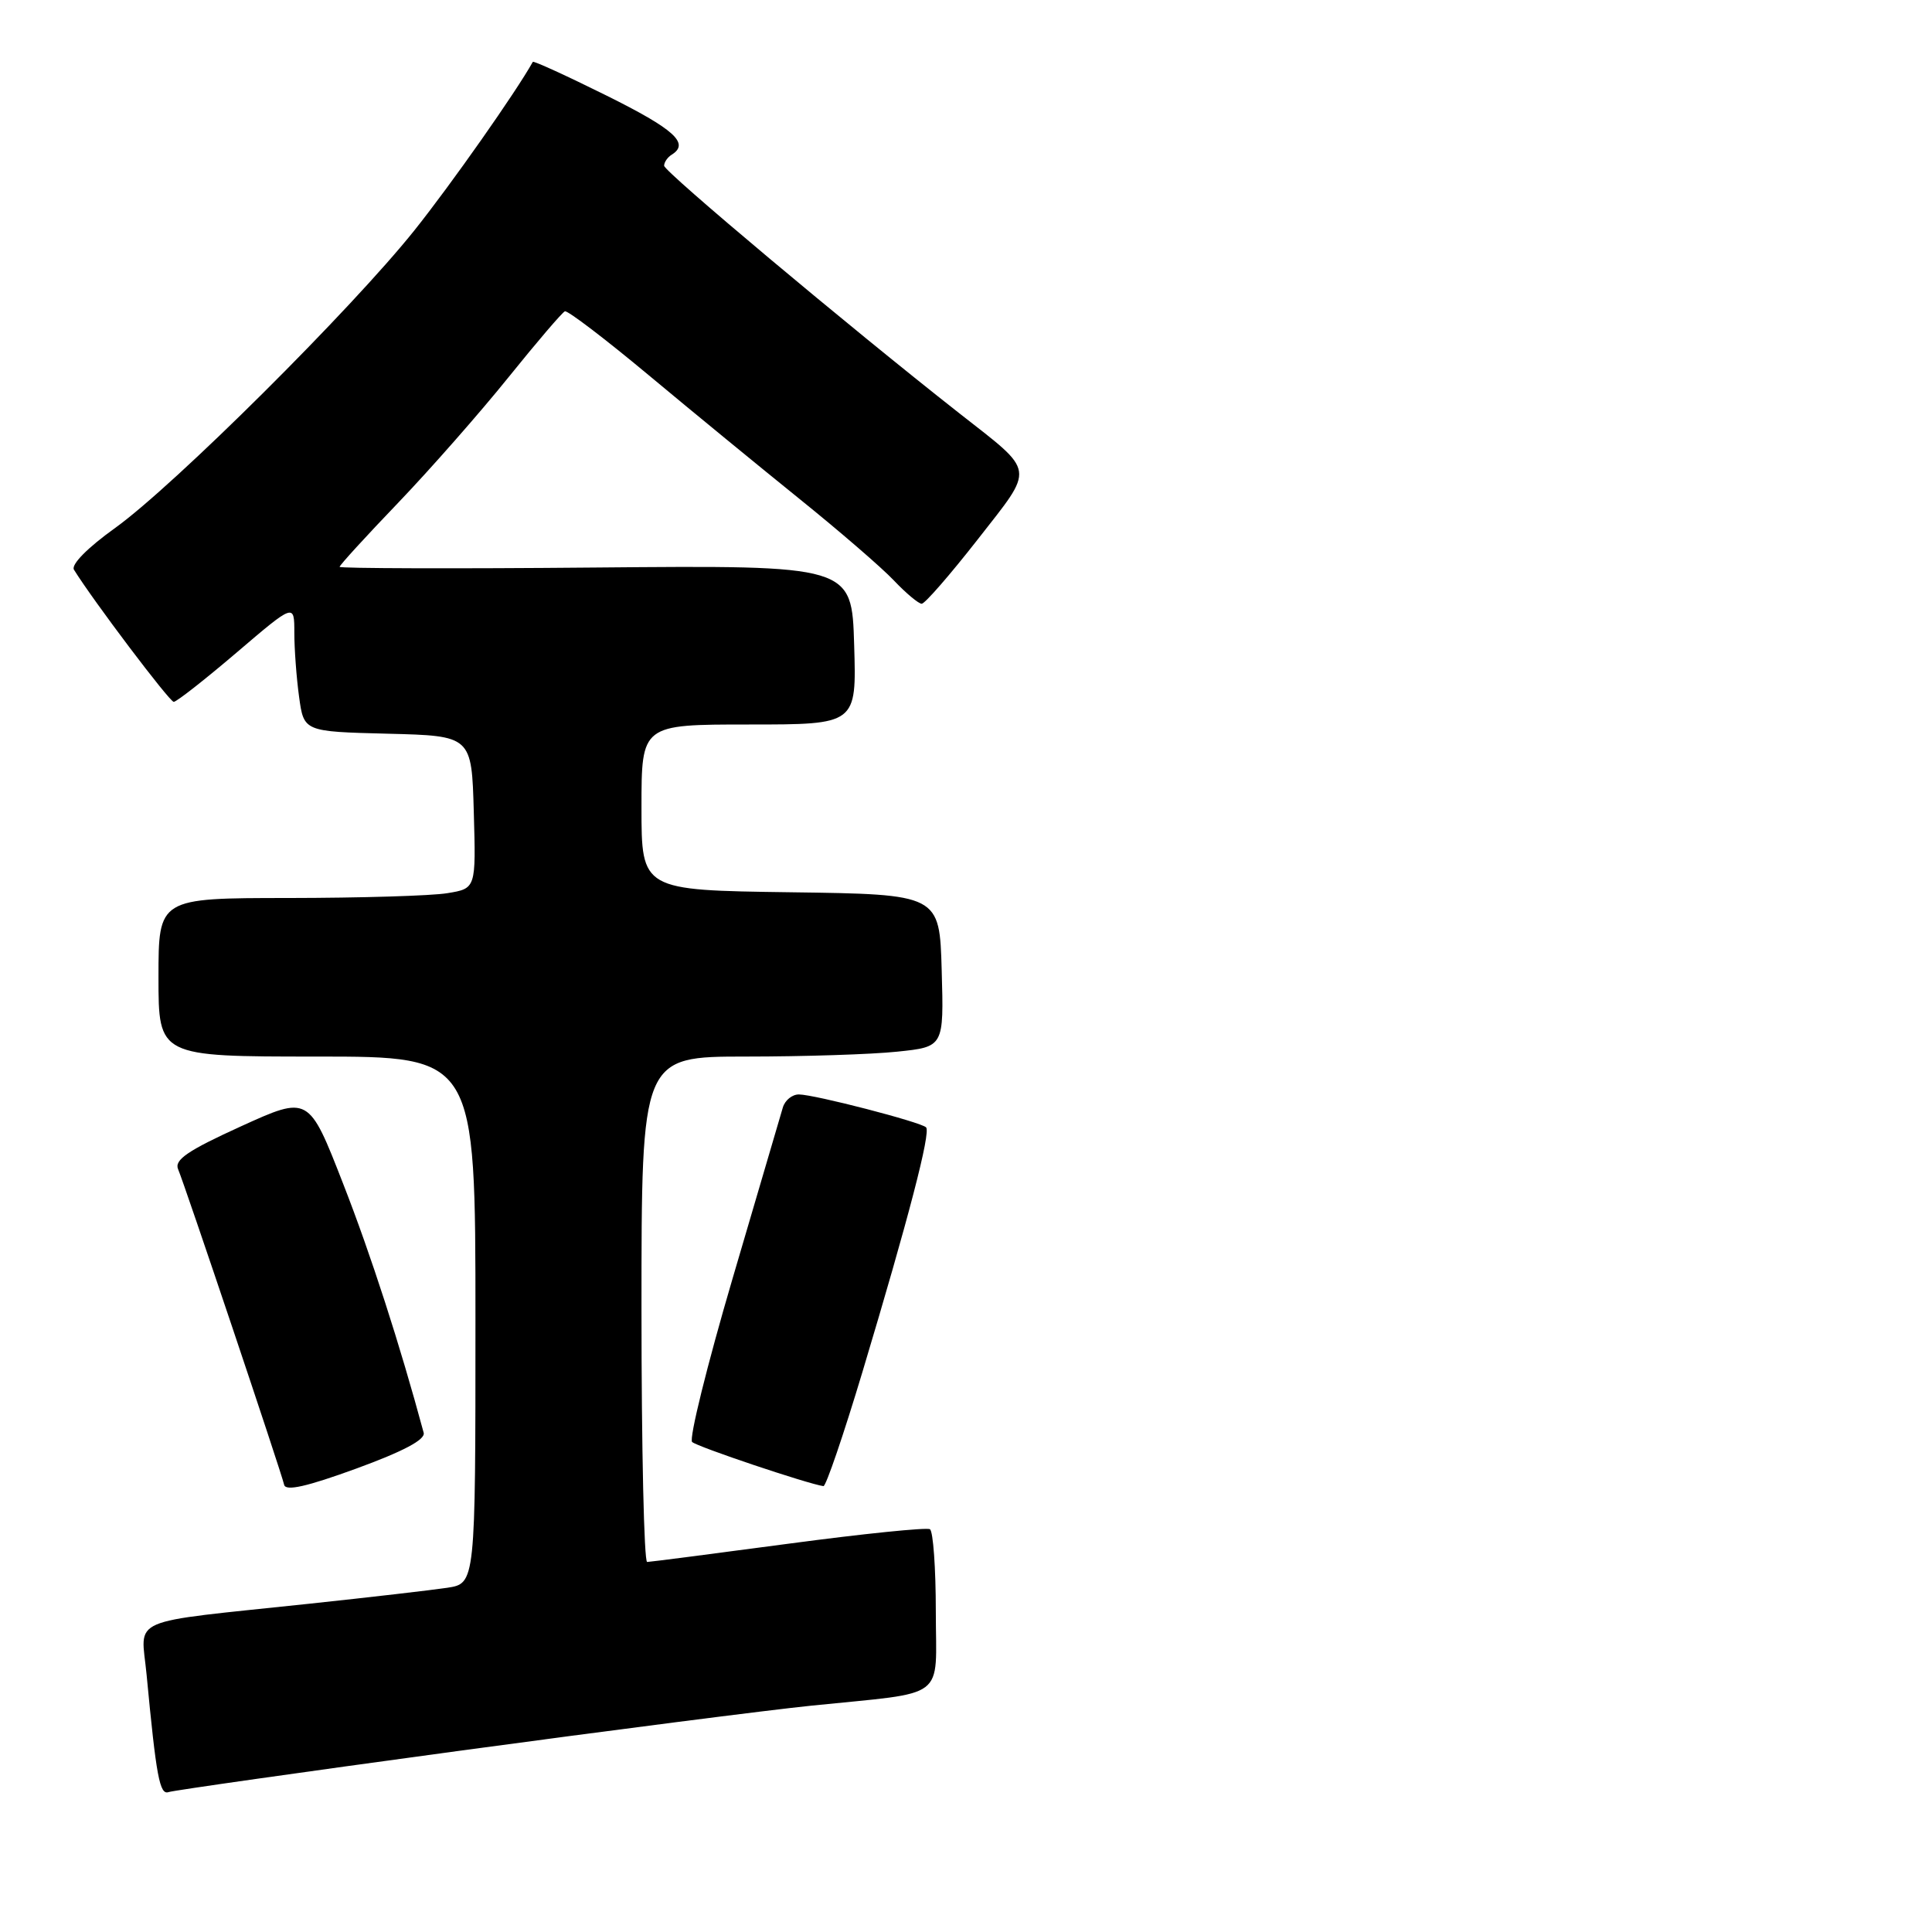 <?xml version="1.0" encoding="UTF-8" standalone="no"?>
<!DOCTYPE svg PUBLIC "-//W3C//DTD SVG 1.1//EN" "http://www.w3.org/Graphics/SVG/1.1/DTD/svg11.dtd" >
<svg xmlns="http://www.w3.org/2000/svg" xmlns:xlink="http://www.w3.org/1999/xlink" version="1.1" viewBox="0 0 256 256">
 <g >
 <path fill="currentColor"
d=" M 60.50 232.04 C 80.85 229.28 102.00 226.57 107.50 226.01 C 125.79 224.13 124.00 225.48 124.00 213.51 C 124.00 207.80 123.65 202.90 123.22 202.63 C 122.79 202.37 114.35 203.23 104.47 204.55 C 94.58 205.87 86.16 206.96 85.75 206.97 C 85.34 206.99 85.00 191.93 85.00 173.50 C 85.00 140.00 85.00 140.00 98.85 140.00 C 106.47 140.00 115.49 139.71 118.89 139.35 C 125.07 138.71 125.07 138.71 124.78 128.60 C 124.50 118.50 124.50 118.50 104.75 118.23 C 85.00 117.96 85.00 117.96 85.00 106.98 C 85.00 96.00 85.00 96.00 99.25 96.00 C 113.50 96.00 113.50 96.00 113.18 85.45 C 112.87 74.90 112.87 74.90 78.93 75.20 C 60.27 75.37 45.00 75.32 45.00 75.11 C 45.00 74.89 48.50 71.06 52.77 66.61 C 57.04 62.15 63.61 54.67 67.37 50.00 C 71.13 45.33 74.50 41.39 74.85 41.25 C 75.21 41.11 80.23 44.94 86.00 49.75 C 91.78 54.57 100.78 61.95 106.00 66.16 C 111.22 70.37 116.82 75.20 118.44 76.91 C 120.05 78.61 121.72 80.00 122.13 80.00 C 122.55 80.00 125.89 76.16 129.55 71.48 C 137.17 61.71 137.33 62.78 127.10 54.75 C 112.34 43.15 88.00 22.74 88.00 21.96 C 88.00 21.50 88.45 20.84 89.00 20.50 C 91.42 19.00 89.38 17.14 80.38 12.67 C 75.10 10.05 70.69 8.03 70.60 8.20 C 68.39 12.17 59.79 24.41 54.93 30.50 C 46.57 40.97 23.11 64.30 15.28 69.94 C 11.58 72.59 9.39 74.82 9.80 75.49 C 12.32 79.56 22.47 93.00 23.02 93.00 C 23.39 93.00 27.14 90.06 31.35 86.47 C 39.00 79.94 39.00 79.94 39.00 83.83 C 39.00 85.97 39.28 89.79 39.63 92.33 C 40.26 96.94 40.26 96.94 51.38 97.22 C 62.50 97.50 62.50 97.50 62.78 107.61 C 63.07 117.73 63.07 117.73 59.28 118.35 C 57.20 118.70 47.74 118.98 38.25 118.99 C 21.00 119.00 21.00 119.00 21.00 129.50 C 21.00 140.00 21.00 140.00 42.00 140.00 C 63.00 140.00 63.00 140.00 63.00 174.91 C 63.00 209.82 63.00 209.82 59.25 210.39 C 57.19 210.70 48.98 211.65 41.00 212.50 C 16.45 215.11 18.69 214.14 19.42 221.86 C 20.71 235.47 21.16 237.88 22.34 237.46 C 22.98 237.24 40.15 234.80 60.50 232.04 Z  M 56.14 189.85 C 53.00 178.20 49.15 166.27 45.46 156.83 C 40.91 145.16 40.91 145.16 31.92 149.25 C 24.87 152.46 23.07 153.69 23.60 154.93 C 24.43 156.84 37.25 194.99 37.65 196.74 C 37.85 197.62 40.64 196.99 47.22 194.59 C 53.45 192.31 56.38 190.76 56.14 189.85 Z  M 114.29 181.75 C 120.39 161.43 123.36 150.03 122.71 149.38 C 122.01 148.68 107.96 145.04 105.87 145.02 C 104.97 145.01 104.01 145.79 103.73 146.75 C 103.45 147.71 100.46 157.91 97.07 169.41 C 93.69 180.91 91.28 190.66 91.71 191.07 C 92.36 191.70 107.08 196.64 109.11 196.92 C 109.44 196.96 111.77 190.14 114.29 181.75 Z "/>
</g>
</svg>